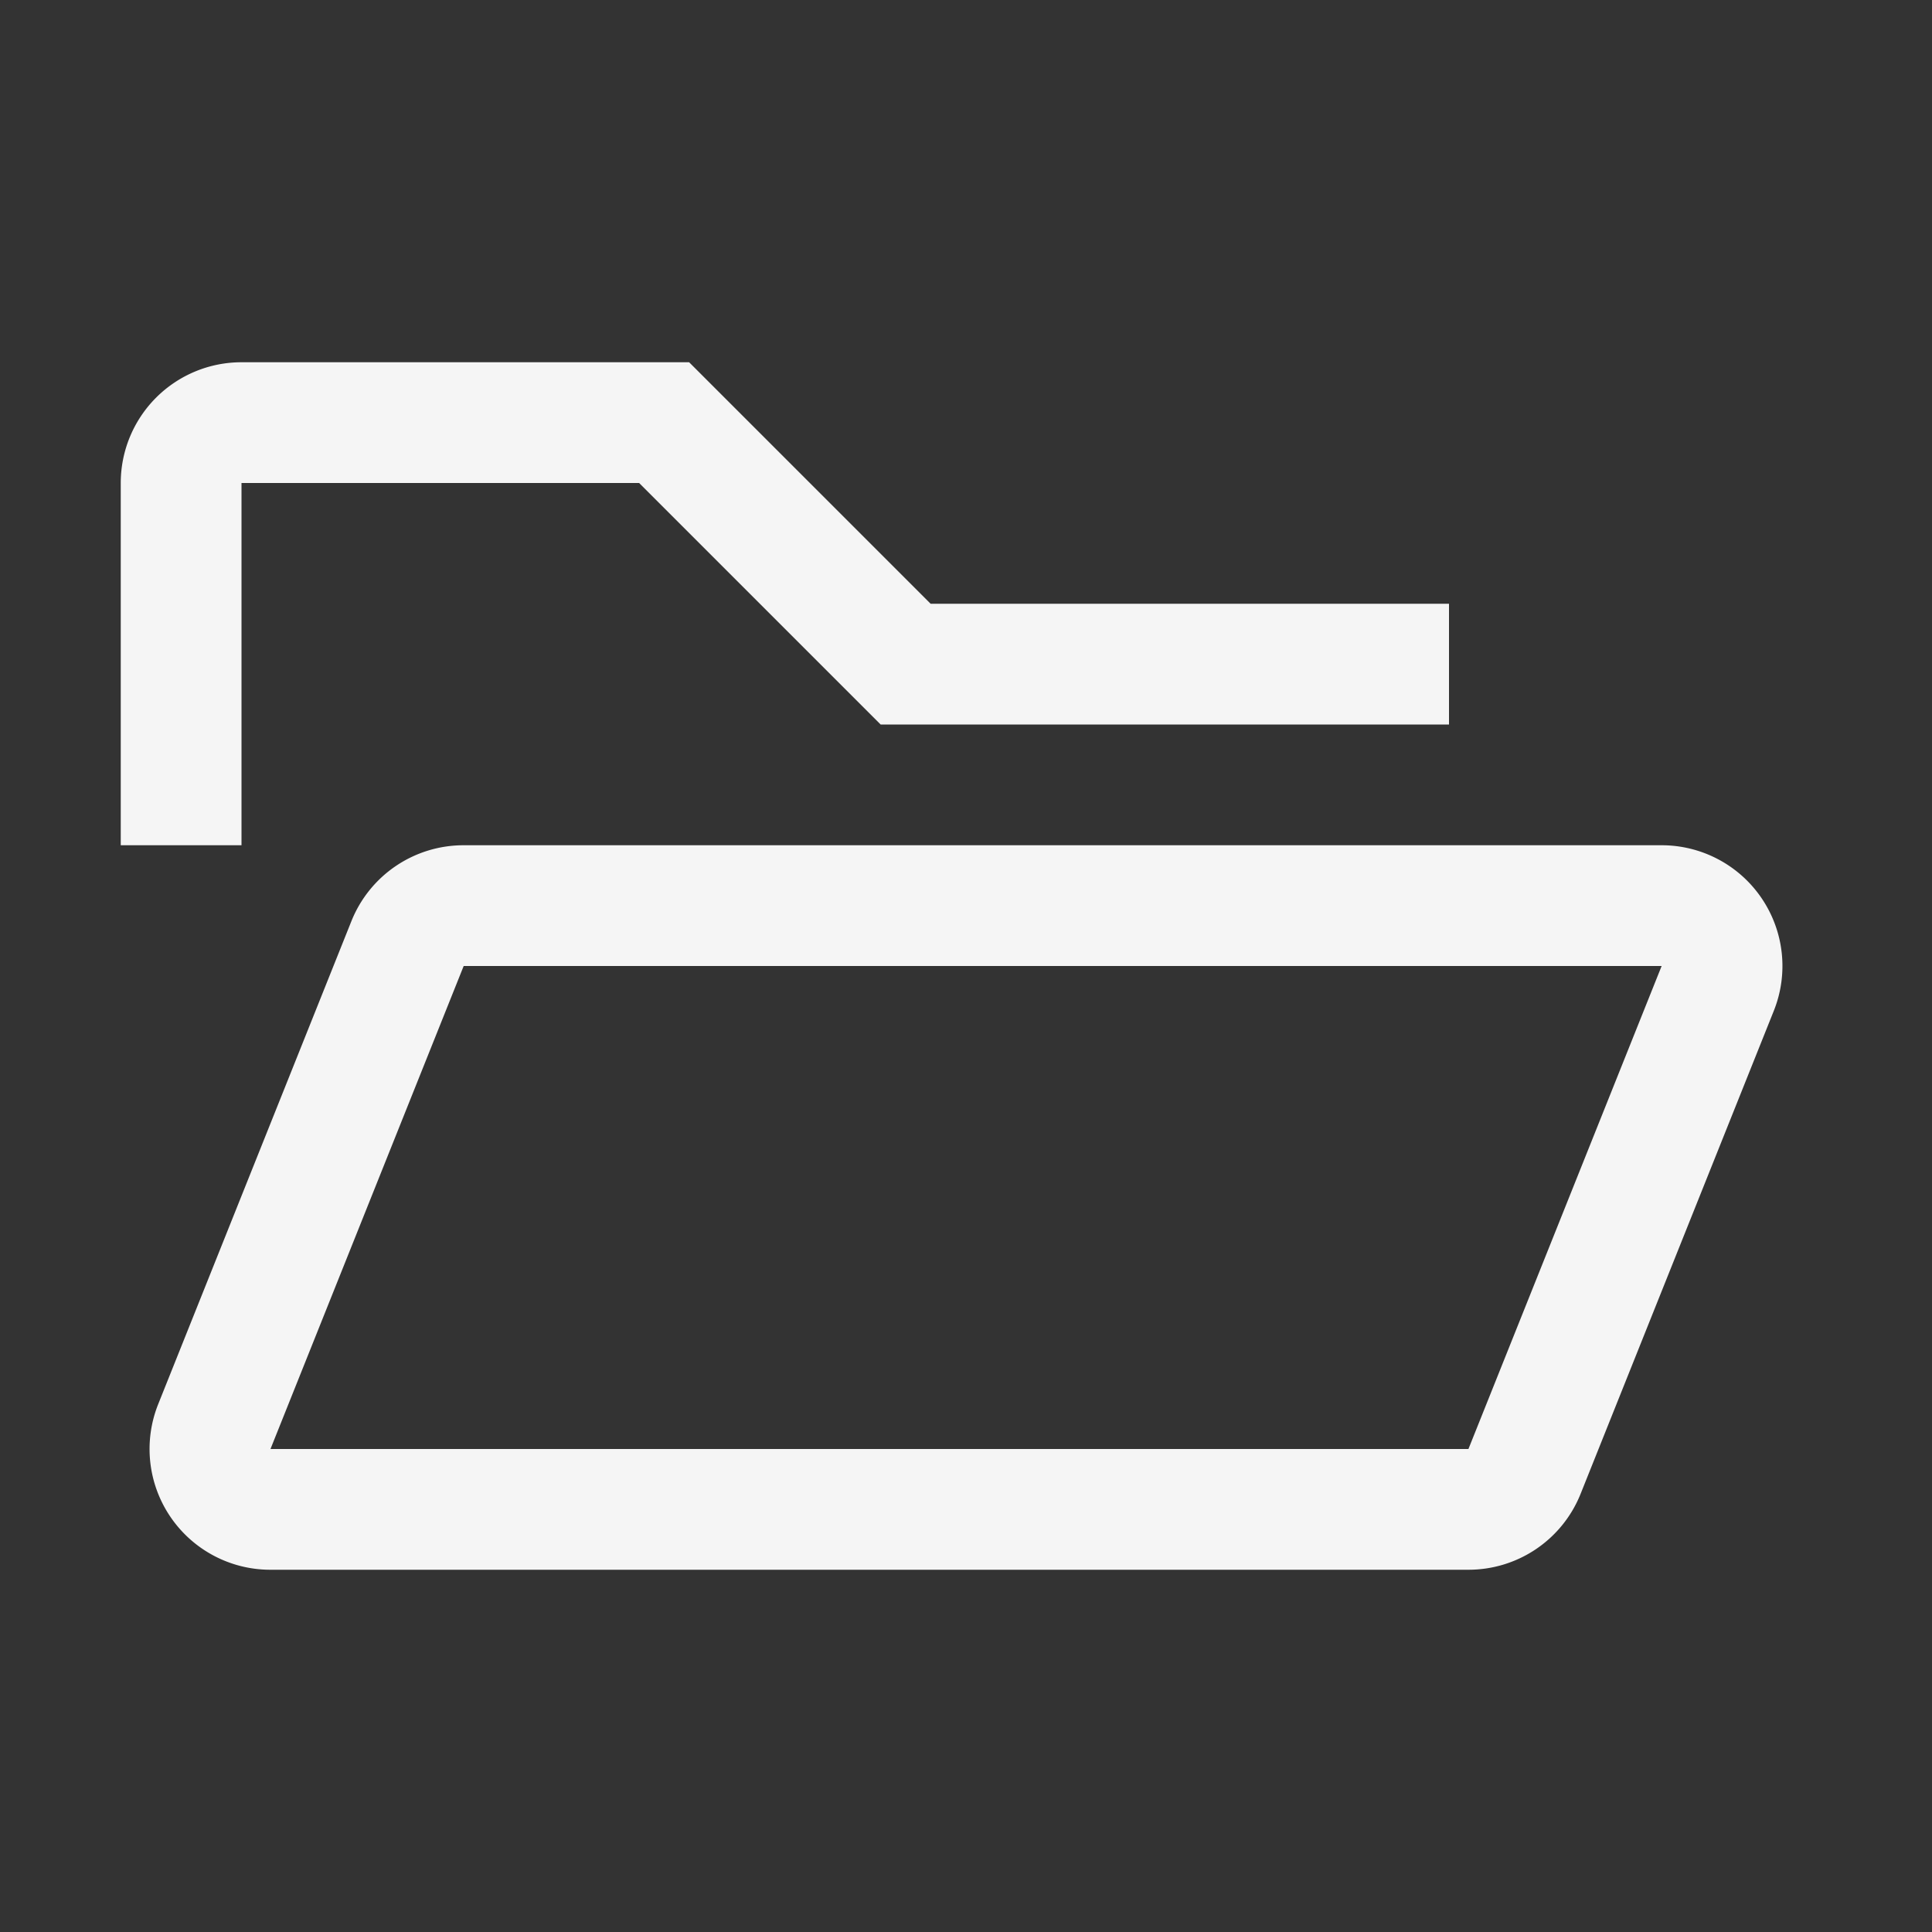 <svg xmlns="http://www.w3.org/2000/svg" width="16" height="16" fill="none" viewBox="0 0 16 16">
  <rect x="0" y="0" width="16" height="16" fill="#333333" stroke="none"/>
  <path fill="#F5F5F5" d="M2 3a1 1 0 0 0-1 1v3h1V4h3.293l2 2H12V5H7.707l-2-2H2Z"/>
  <path fill="#F5F5F5" fill-rule="evenodd" d="M3.839 7a1 1 0 0 0-.929.629l-1.6 4A1 1 0 0 0 2.239 13h9.923a1 1 0 0 0 .928-.629l1.6-4A1 1 0 0 0 13.762 7H3.838Zm0 1h9.922l-1.6 4H2.24l1.6-4Z" clip-rule="evenodd"/>
</svg>
